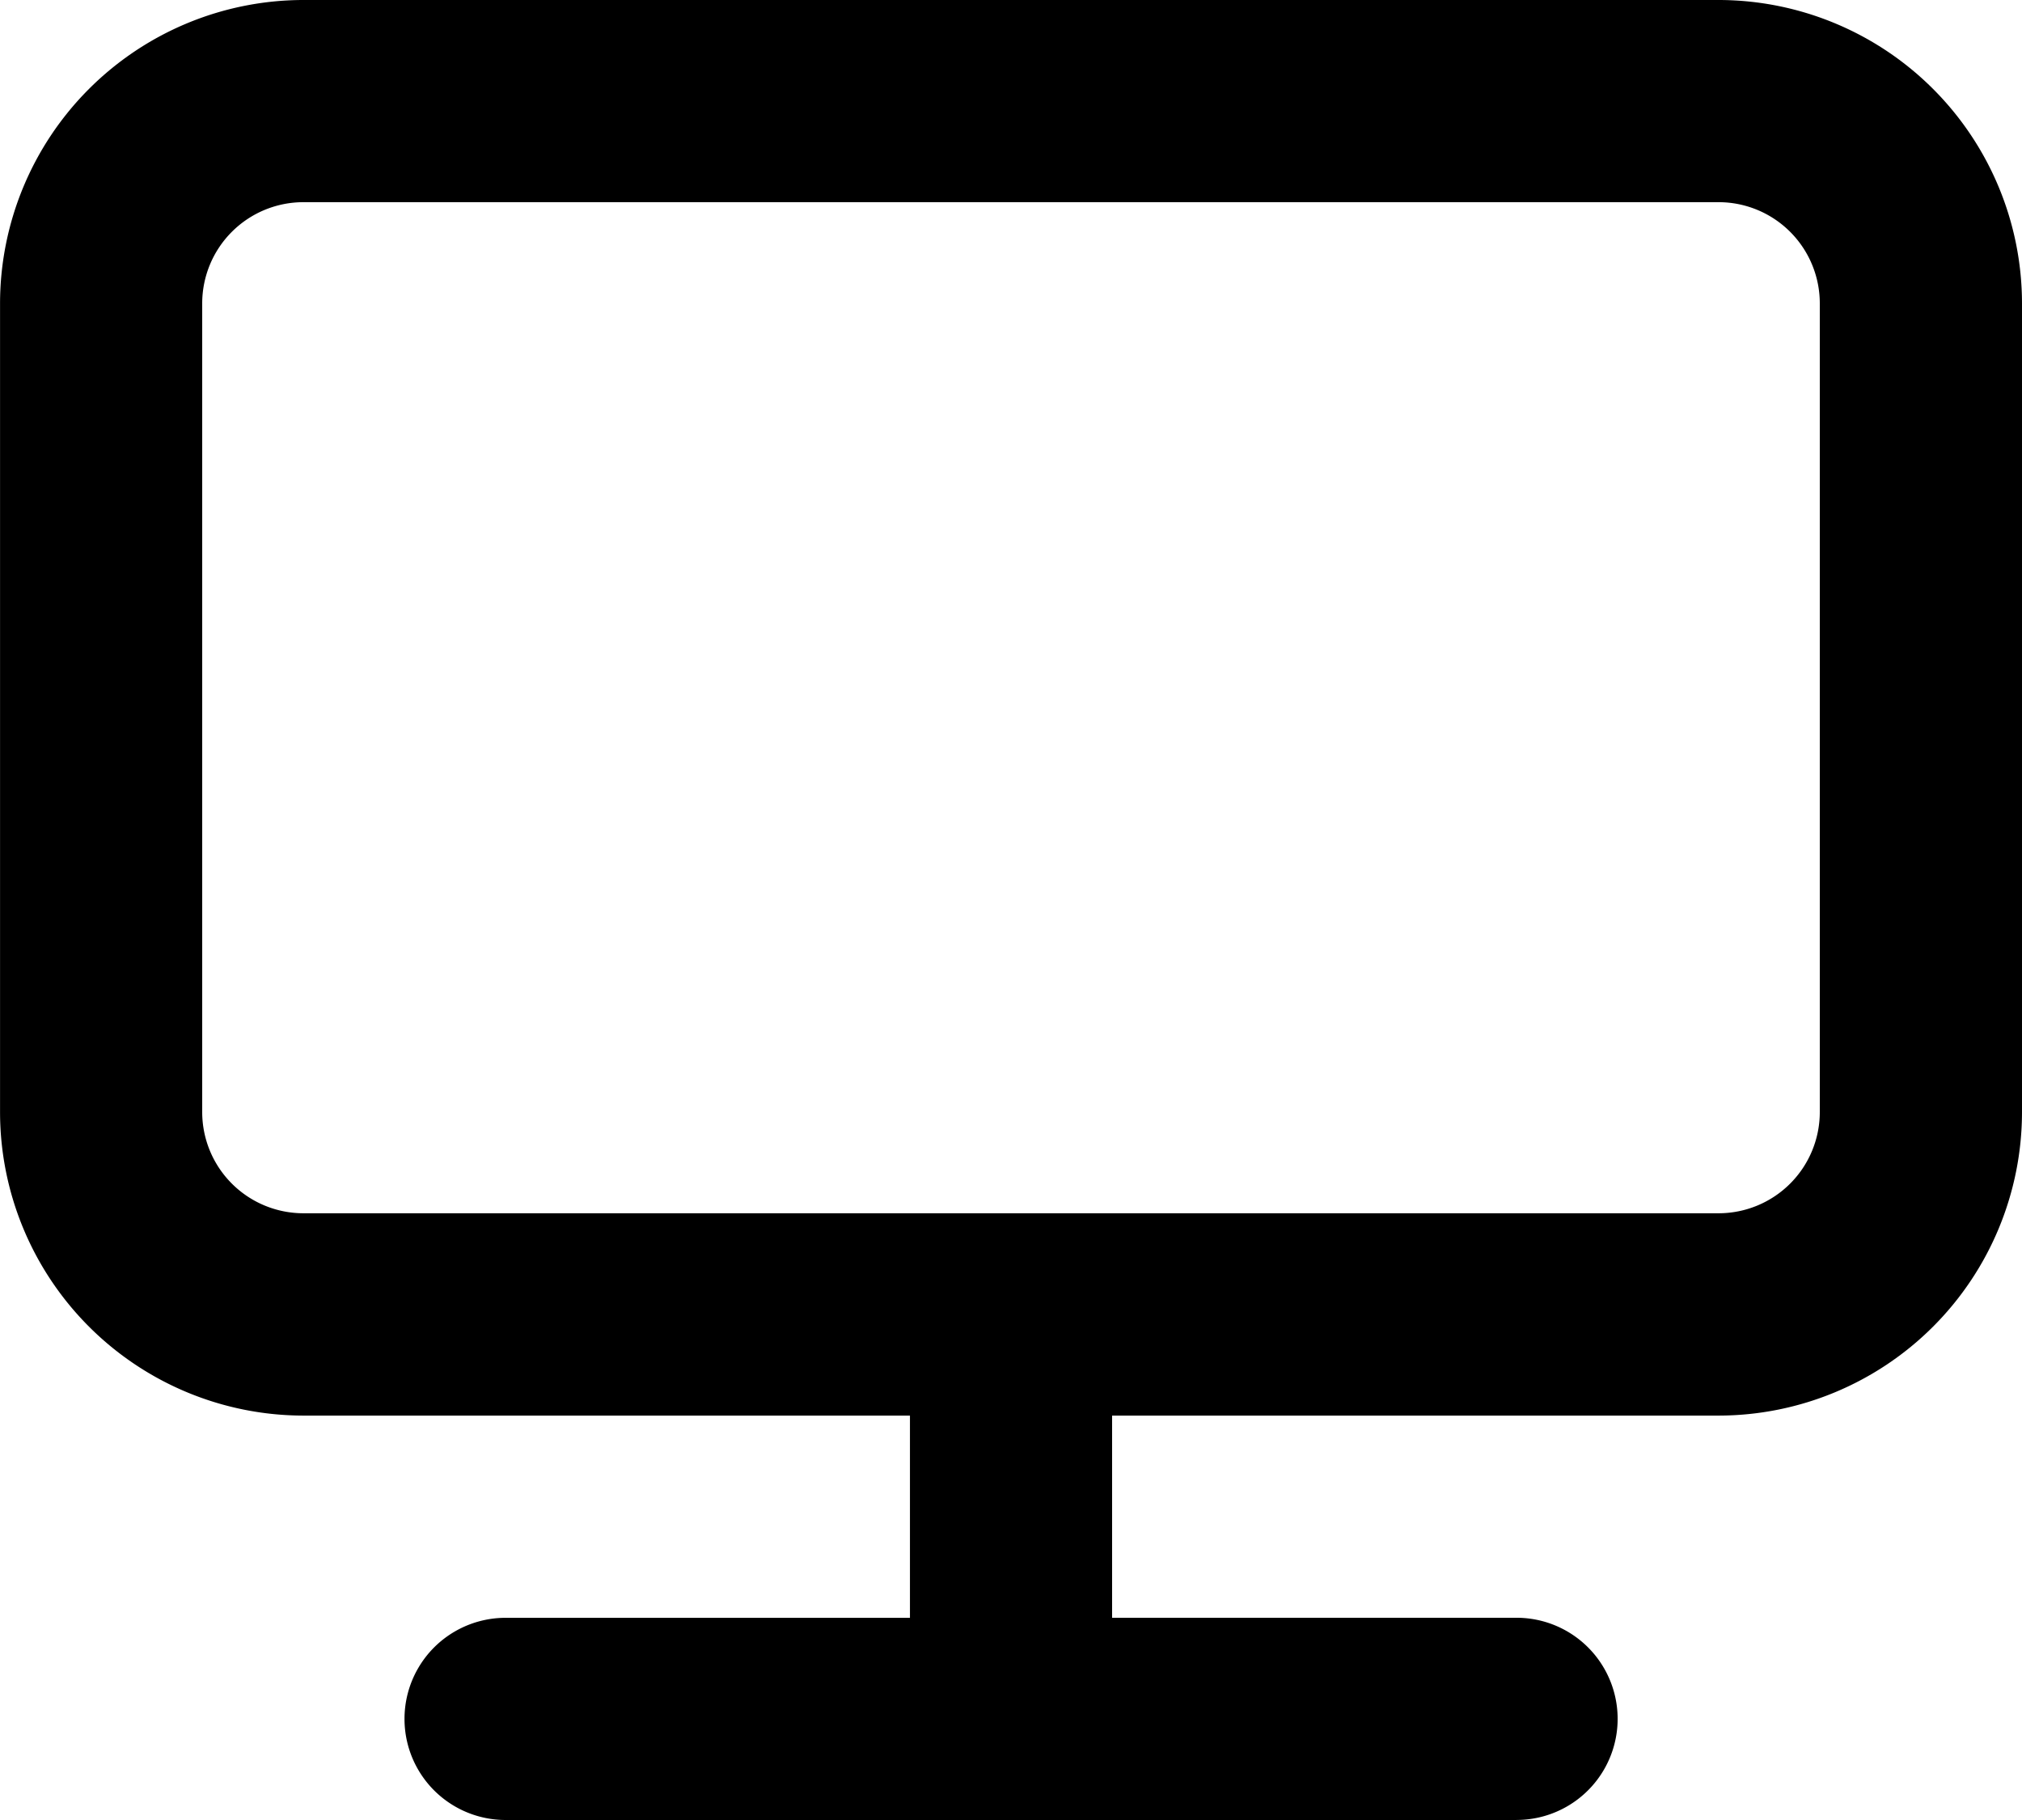 <svg id="Group_314" data-name="Group 314" xmlns="http://www.w3.org/2000/svg" xmlns:xlink="http://www.w3.org/1999/xlink" width="41.389" height="37.25" viewBox="0 0 41.389 37.25">
  <defs>
    <clipPath id="clip-path">
      <path id="Color" d="M31.042,37.25H10.348a2.069,2.069,0,1,1,0-4.138h8.277V28.973H6.208A6.216,6.216,0,0,1,0,22.763V6.208A6.215,6.215,0,0,1,6.208,0H35.18a6.215,6.215,0,0,1,6.208,6.208V22.763a6.216,6.216,0,0,1-6.208,6.21H22.763v4.138h8.279a2.069,2.069,0,1,1,0,4.138ZM6.208,4.138A2.072,2.072,0,0,0,4.138,6.208V22.763a2.072,2.072,0,0,0,2.069,2.069H35.18a2.072,2.072,0,0,0,2.069-2.069V6.208A2.072,2.072,0,0,0,35.18,4.138Z" transform="translate(0)"/>
    </clipPath>
  </defs>
  <path id="Color-2" data-name="Color" d="M31.042,37.25H10.348a2.069,2.069,0,1,1,0-4.138h8.277V28.973H6.208A6.216,6.216,0,0,1,0,22.763V6.208A6.215,6.215,0,0,1,6.208,0H35.18a6.215,6.215,0,0,1,6.208,6.208V22.763a6.216,6.216,0,0,1-6.208,6.21H22.763v4.138h8.279a2.069,2.069,0,1,1,0,4.138ZM6.208,4.138A2.072,2.072,0,0,0,4.138,6.208V22.763a2.072,2.072,0,0,0,2.069,2.069H35.18a2.072,2.072,0,0,0,2.069-2.069V6.208A2.072,2.072,0,0,0,35.18,4.138Z" transform="translate(0.001 0)"/>
</svg>

